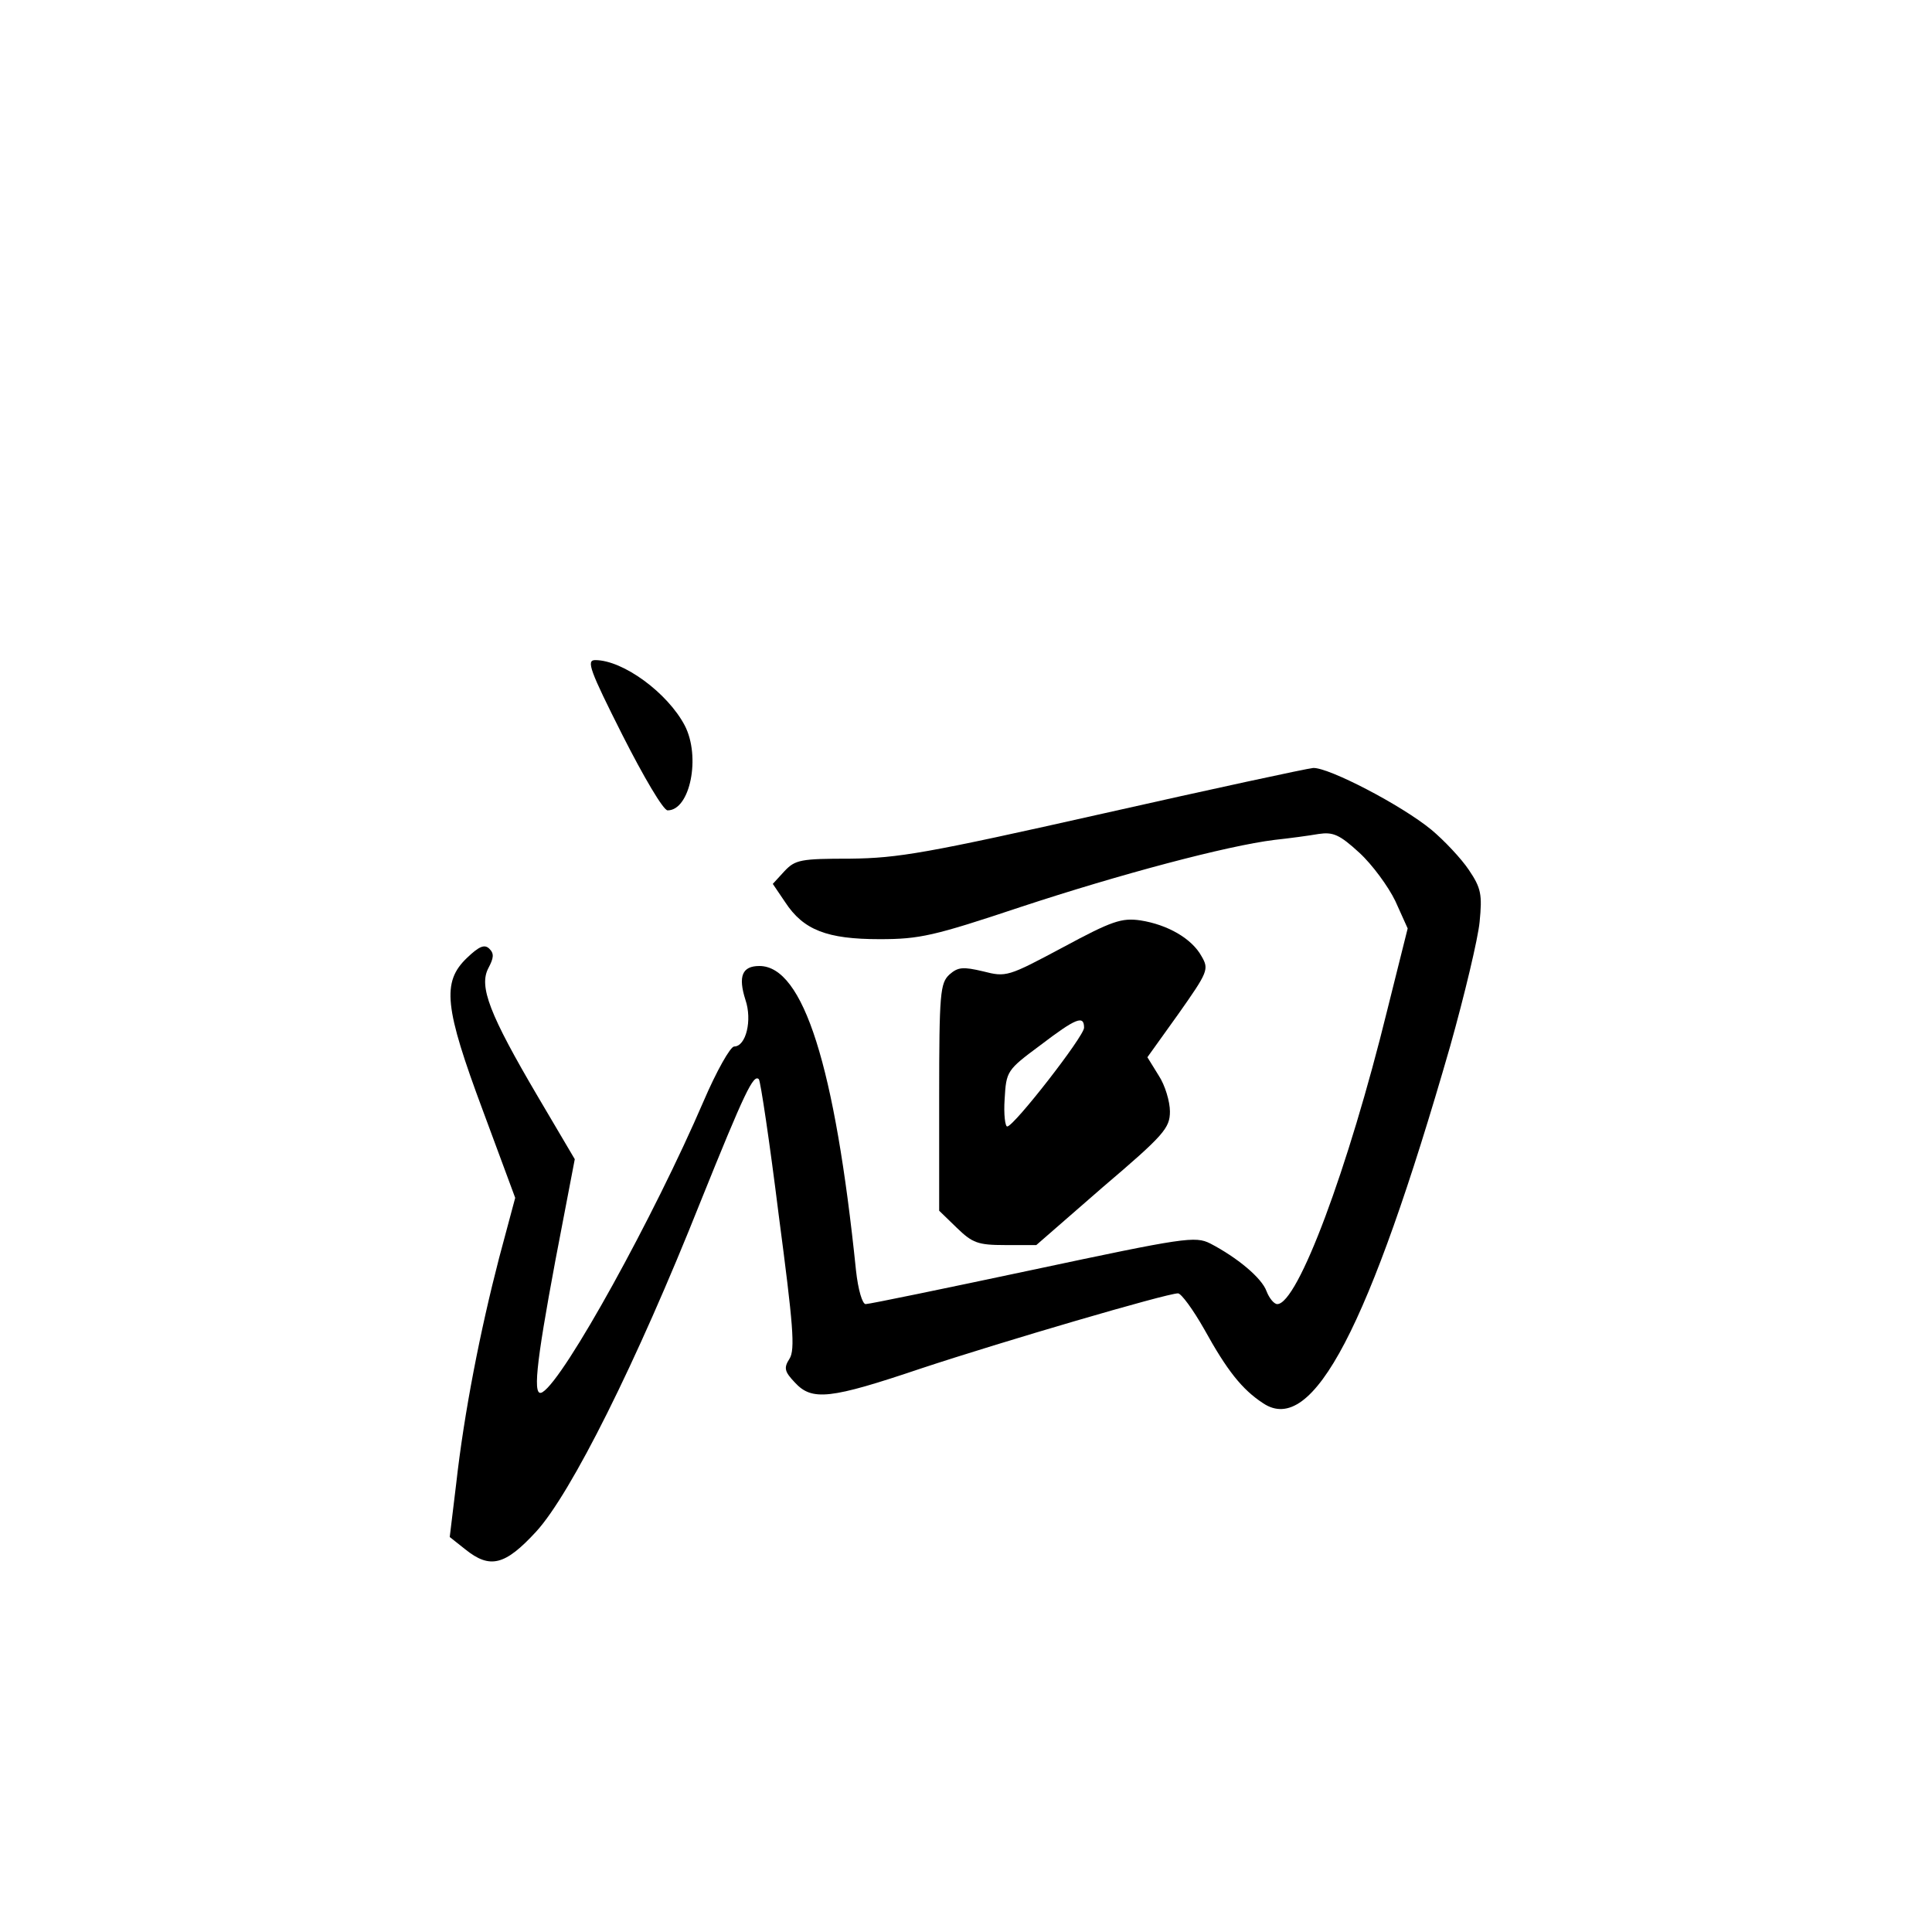 <?xml version="1.0" standalone="no"?>
<!DOCTYPE svg PUBLIC "-//W3C//DTD SVG 20010904//EN"
 "http://www.w3.org/TR/2001/REC-SVG-20010904/DTD/svg10.dtd">
<svg version="1.0" xmlns="http://www.w3.org/2000/svg"
 width="360pt" height="360pt" viewBox="0 0 360 360"
 preserveAspectRatio="xMidYMid meet">
<g transform="translate(0,360) scale(0.1,-0.1)"
fill="#000000" stroke="none">
<path d="M1160 2230 c39 -77 76 -140 84 -140 42 0 62 100 32 158 -32 61 -115
122 -167 122 -17 0 -10 -19 51 -140z"/>
<path d="M2055 2084 c-329 -74 -381 -83 -471 -84 -92 0 -102 -2 -122 -23 l-22
-24 23 -34 c34 -52 78 -69 176 -69 75 0 101 6 263 60 185 61 384 114 473 125
28 3 65 8 82 11 27 4 39 -1 76 -35 24 -22 54 -63 67 -90 l23 -51 -38 -152
c-73 -297 -167 -548 -205 -548 -6 0 -15 11 -20 24 -9 25 -55 63 -105 89 -28
14 -48 11 -330 -49 -165 -35 -305 -64 -312 -64 -6 0 -14 26 -18 63 -39 380
-98 567 -180 567 -32 0 -40 -19 -26 -63 13 -38 1 -87 -21 -87 -7 0 -33 -46
-57 -102 -92 -214 -259 -517 -300 -542 -19 -12 -13 48 24 246 l36 188 -69 117
c-90 153 -110 205 -92 239 10 19 11 27 2 36 -9 9 -19 5 -42 -17 -47 -45 -42
-92 30 -285 l60 -162 -30 -112 c-35 -135 -65 -287 -80 -421 l-12 -99 29 -23
c46 -37 74 -30 132 33 65 71 187 315 306 614 83 206 99 239 109 229 3 -3 20
-116 37 -253 27 -205 31 -251 20 -268 -11 -17 -9 -24 10 -44 32 -35 66 -31
235 26 151 50 458 140 479 140 6 0 28 -30 49 -67 42 -76 70 -112 110 -138 92
-61 197 140 348 665 27 96 52 201 55 232 5 51 3 63 -20 97 -14 21 -46 55 -70
75 -56 46 -191 116 -220 115 -12 -1 -188 -39 -392 -85z"/>
<path d="M1981 1835 c-103 -55 -106 -56 -149 -45 -38 9 -47 8 -63 -6 -17 -16
-19 -34 -19 -229 l0 -211 33 -32 c29 -28 39 -32 90 -32 l58 0 124 108 c114 97
125 110 125 141 0 18 -9 49 -21 67 l-21 34 58 81 c55 78 57 83 43 107 -18 33
-63 59 -114 67 -35 5 -53 -1 -144 -50z m39 -150 c0 -16 -130 -183 -143 -184
-4 -1 -7 23 -5 51 3 52 4 54 66 100 67 51 82 57 82 33z"/>
</g>
</svg>
